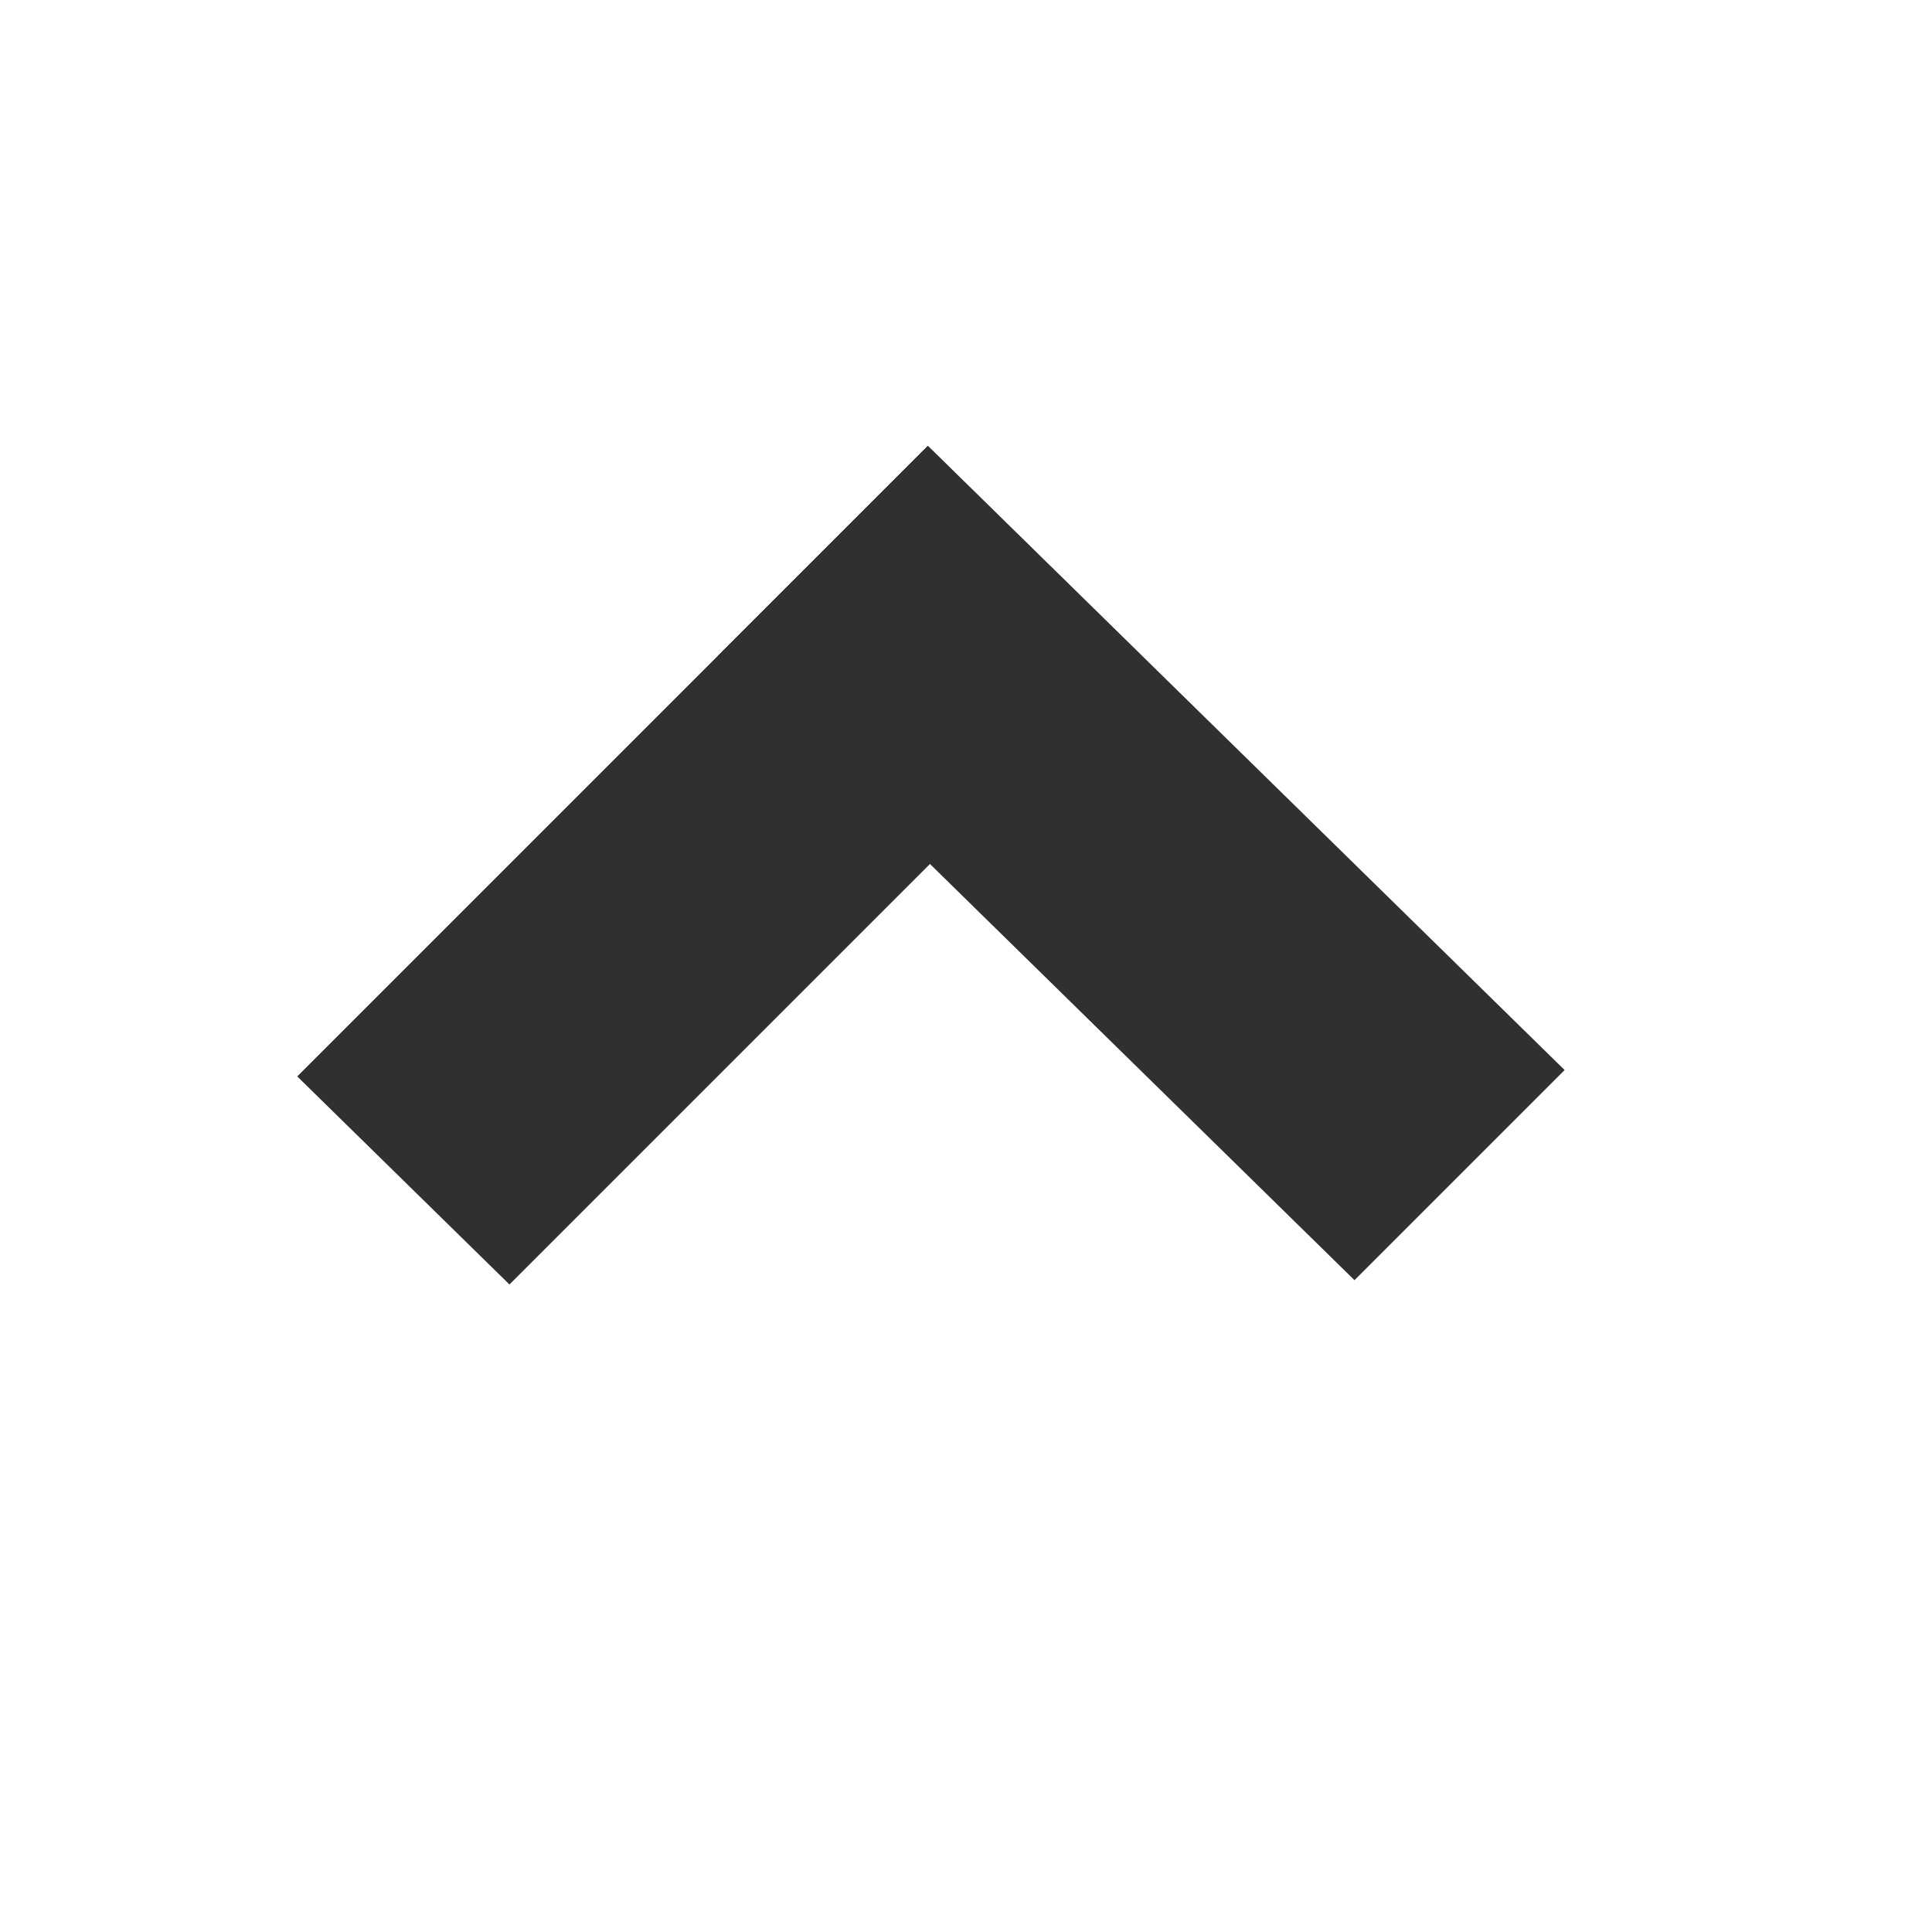 <svg width="13" height="13" viewBox="0 0 13 13" fill="none" xmlns="http://www.w3.org/2000/svg">
<rect width="6" height="2" transform="matrix(0.707 -0.707 0.714 0.7 2 7.243)" fill="#303030"/>
<rect width="6" height="2" transform="matrix(-0.714 -0.7 0.707 -0.707 9.114 8.614)" fill="#303030"/>
</svg>
